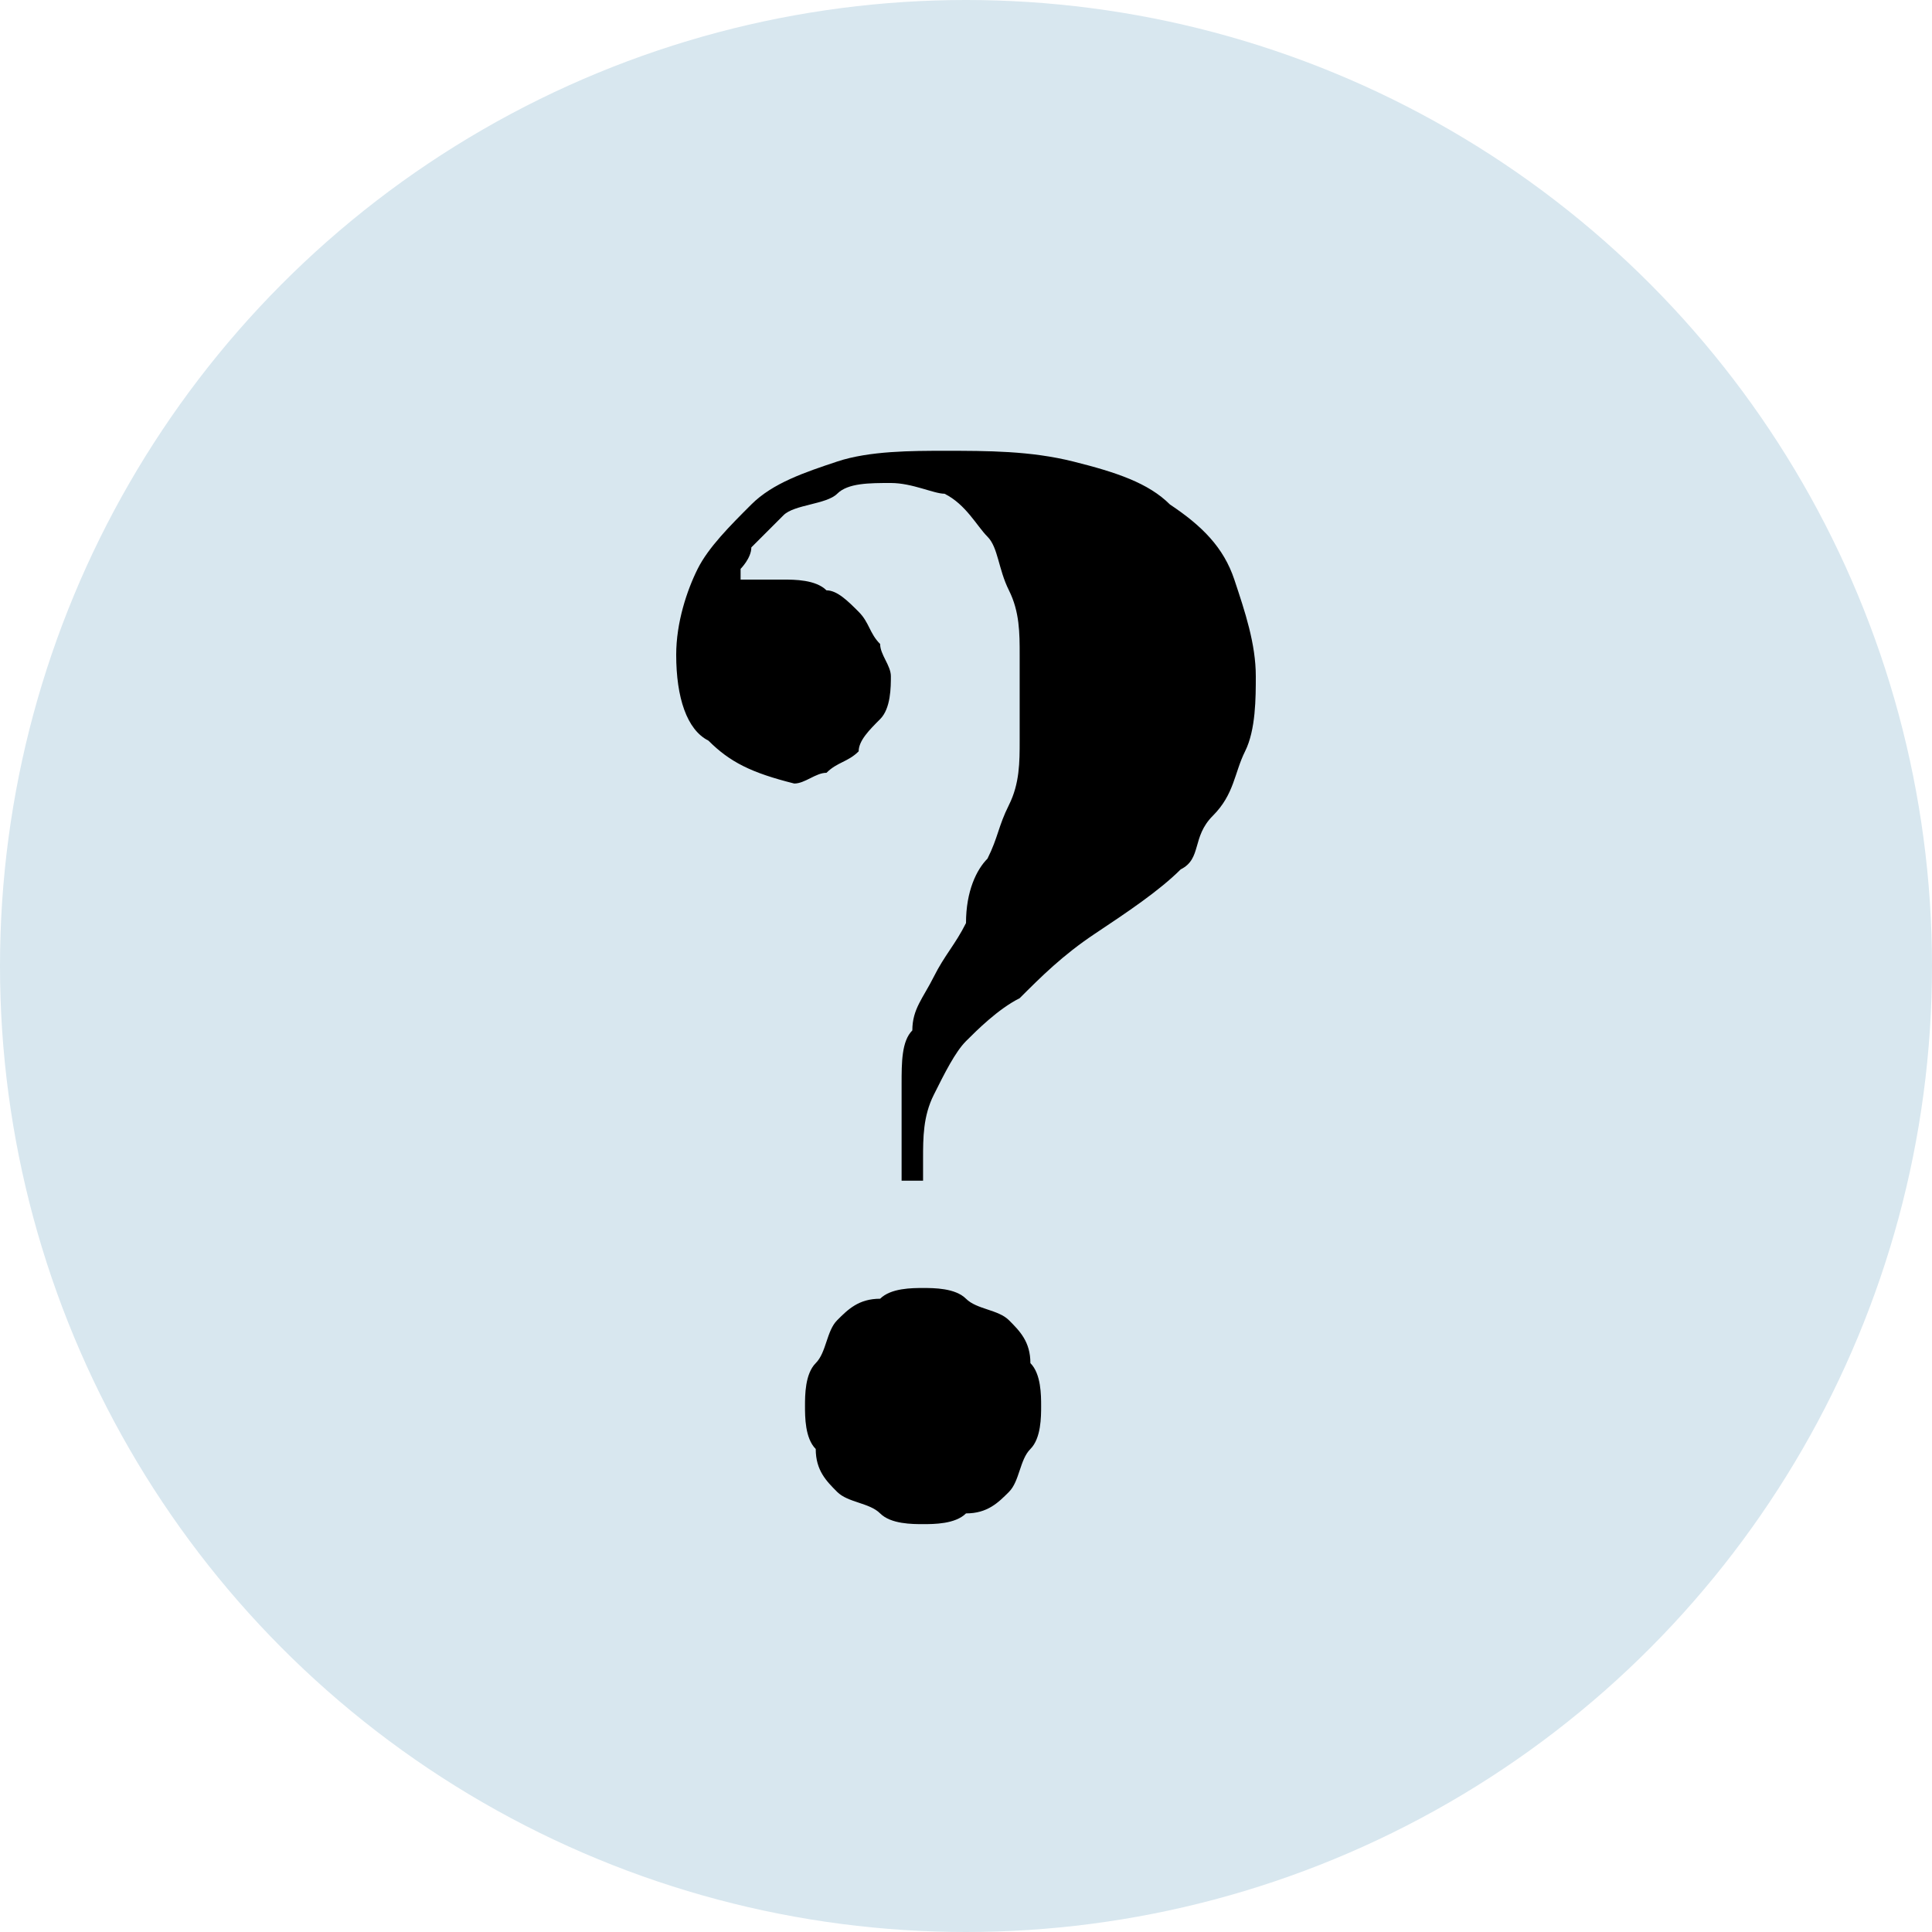 <?xml version="1.0" encoding="utf-8"?>
<!-- Generator: Adobe Illustrator 21.0.0, SVG Export Plug-In . SVG Version: 6.00 Build 0)  -->
<svg version="1.1" id="Layer_1" xmlns="http://www.w3.org/2000/svg" xmlns:xlink="http://www.w3.org/1999/xlink" x="0px" y="0px"
	 width="18px" height="18px" viewBox="0 0 18 18" style="enable-background:new 0 0 18 18;" xml:space="preserve">
<style type="text/css">
	.st0{fill:#D8E7EF;}
</style>
<g>
	<circle class="st0" cx="9" cy="9" r="9"/>
	<g>
		<path d="M8.4,10.1c0-0.2,0-0.4,0.1-0.5c0-0.2,0.1-0.3,0.2-0.5c0.1-0.2,0.2-0.3,0.3-0.5C9,8.3,9.1,8.1,9.2,8
			c0.1-0.2,0.1-0.3,0.2-0.5c0.1-0.2,0.1-0.4,0.1-0.6s0-0.5,0-0.8c0-0.2,0-0.4-0.1-0.6S9.3,5.1,9.2,5S9,4.7,8.8,4.6
			C8.7,4.6,8.5,4.5,8.3,4.5c-0.2,0-0.4,0-0.5,0.1S7.4,4.7,7.3,4.8C7.2,4.9,7.1,5,7,5.1C7,5.2,6.9,5.3,6.9,5.3c0,0.1,0,0.1,0,0.1
			c0,0,0,0,0.1,0s0.1,0,0.1,0c0.1,0,0.1,0,0.2,0c0.1,0,0.3,0,0.4,0.1c0.1,0,0.2,0.1,0.3,0.2C8.1,5.8,8.1,5.9,8.2,6
			c0,0.1,0.1,0.2,0.1,0.3c0,0.1,0,0.3-0.1,0.4C8.1,6.8,8,6.9,8,7C7.9,7.1,7.8,7.1,7.7,7.2c-0.1,0-0.2,0.1-0.3,0.1
			C7,7.2,6.8,7.1,6.6,6.9C6.4,6.8,6.3,6.5,6.3,6.1c0-0.3,0.1-0.6,0.2-0.8s0.3-0.4,0.5-0.6c0.2-0.2,0.5-0.3,0.8-0.4
			c0.3-0.1,0.7-0.1,1-0.1c0.4,0,0.8,0,1.2,0.1c0.4,0.1,0.7,0.2,0.9,0.4c0.3,0.2,0.5,0.4,0.6,0.7c0.1,0.3,0.2,0.6,0.2,0.9
			c0,0.2,0,0.5-0.1,0.7c-0.1,0.2-0.1,0.4-0.3,0.6S11.2,8,11,8.1c-0.2,0.2-0.5,0.4-0.8,0.6C9.9,8.9,9.7,9.1,9.5,9.3
			C9.3,9.4,9.1,9.6,9,9.7s-0.2,0.3-0.3,0.5c-0.1,0.2-0.1,0.4-0.1,0.6V11H8.4v-0.2C8.4,10.5,8.4,10.3,8.4,10.1z M8.2,14.1
			c-0.1-0.1-0.3-0.1-0.4-0.2c-0.1-0.1-0.2-0.2-0.2-0.4c-0.1-0.1-0.1-0.3-0.1-0.4c0-0.1,0-0.3,0.1-0.4c0.1-0.1,0.1-0.3,0.2-0.4
			s0.2-0.2,0.4-0.2C8.3,12,8.5,12,8.6,12c0.1,0,0.3,0,0.4,0.1c0.1,0.1,0.3,0.1,0.4,0.2s0.2,0.2,0.2,0.4c0.1,0.1,0.1,0.3,0.1,0.4
			c0,0.1,0,0.3-0.1,0.4s-0.1,0.3-0.2,0.4C9.3,14,9.2,14.1,9,14.1c-0.1,0.1-0.3,0.1-0.4,0.1C8.5,14.2,8.3,14.2,8.2,14.1z"/>
	</g>
</g>
</svg>
